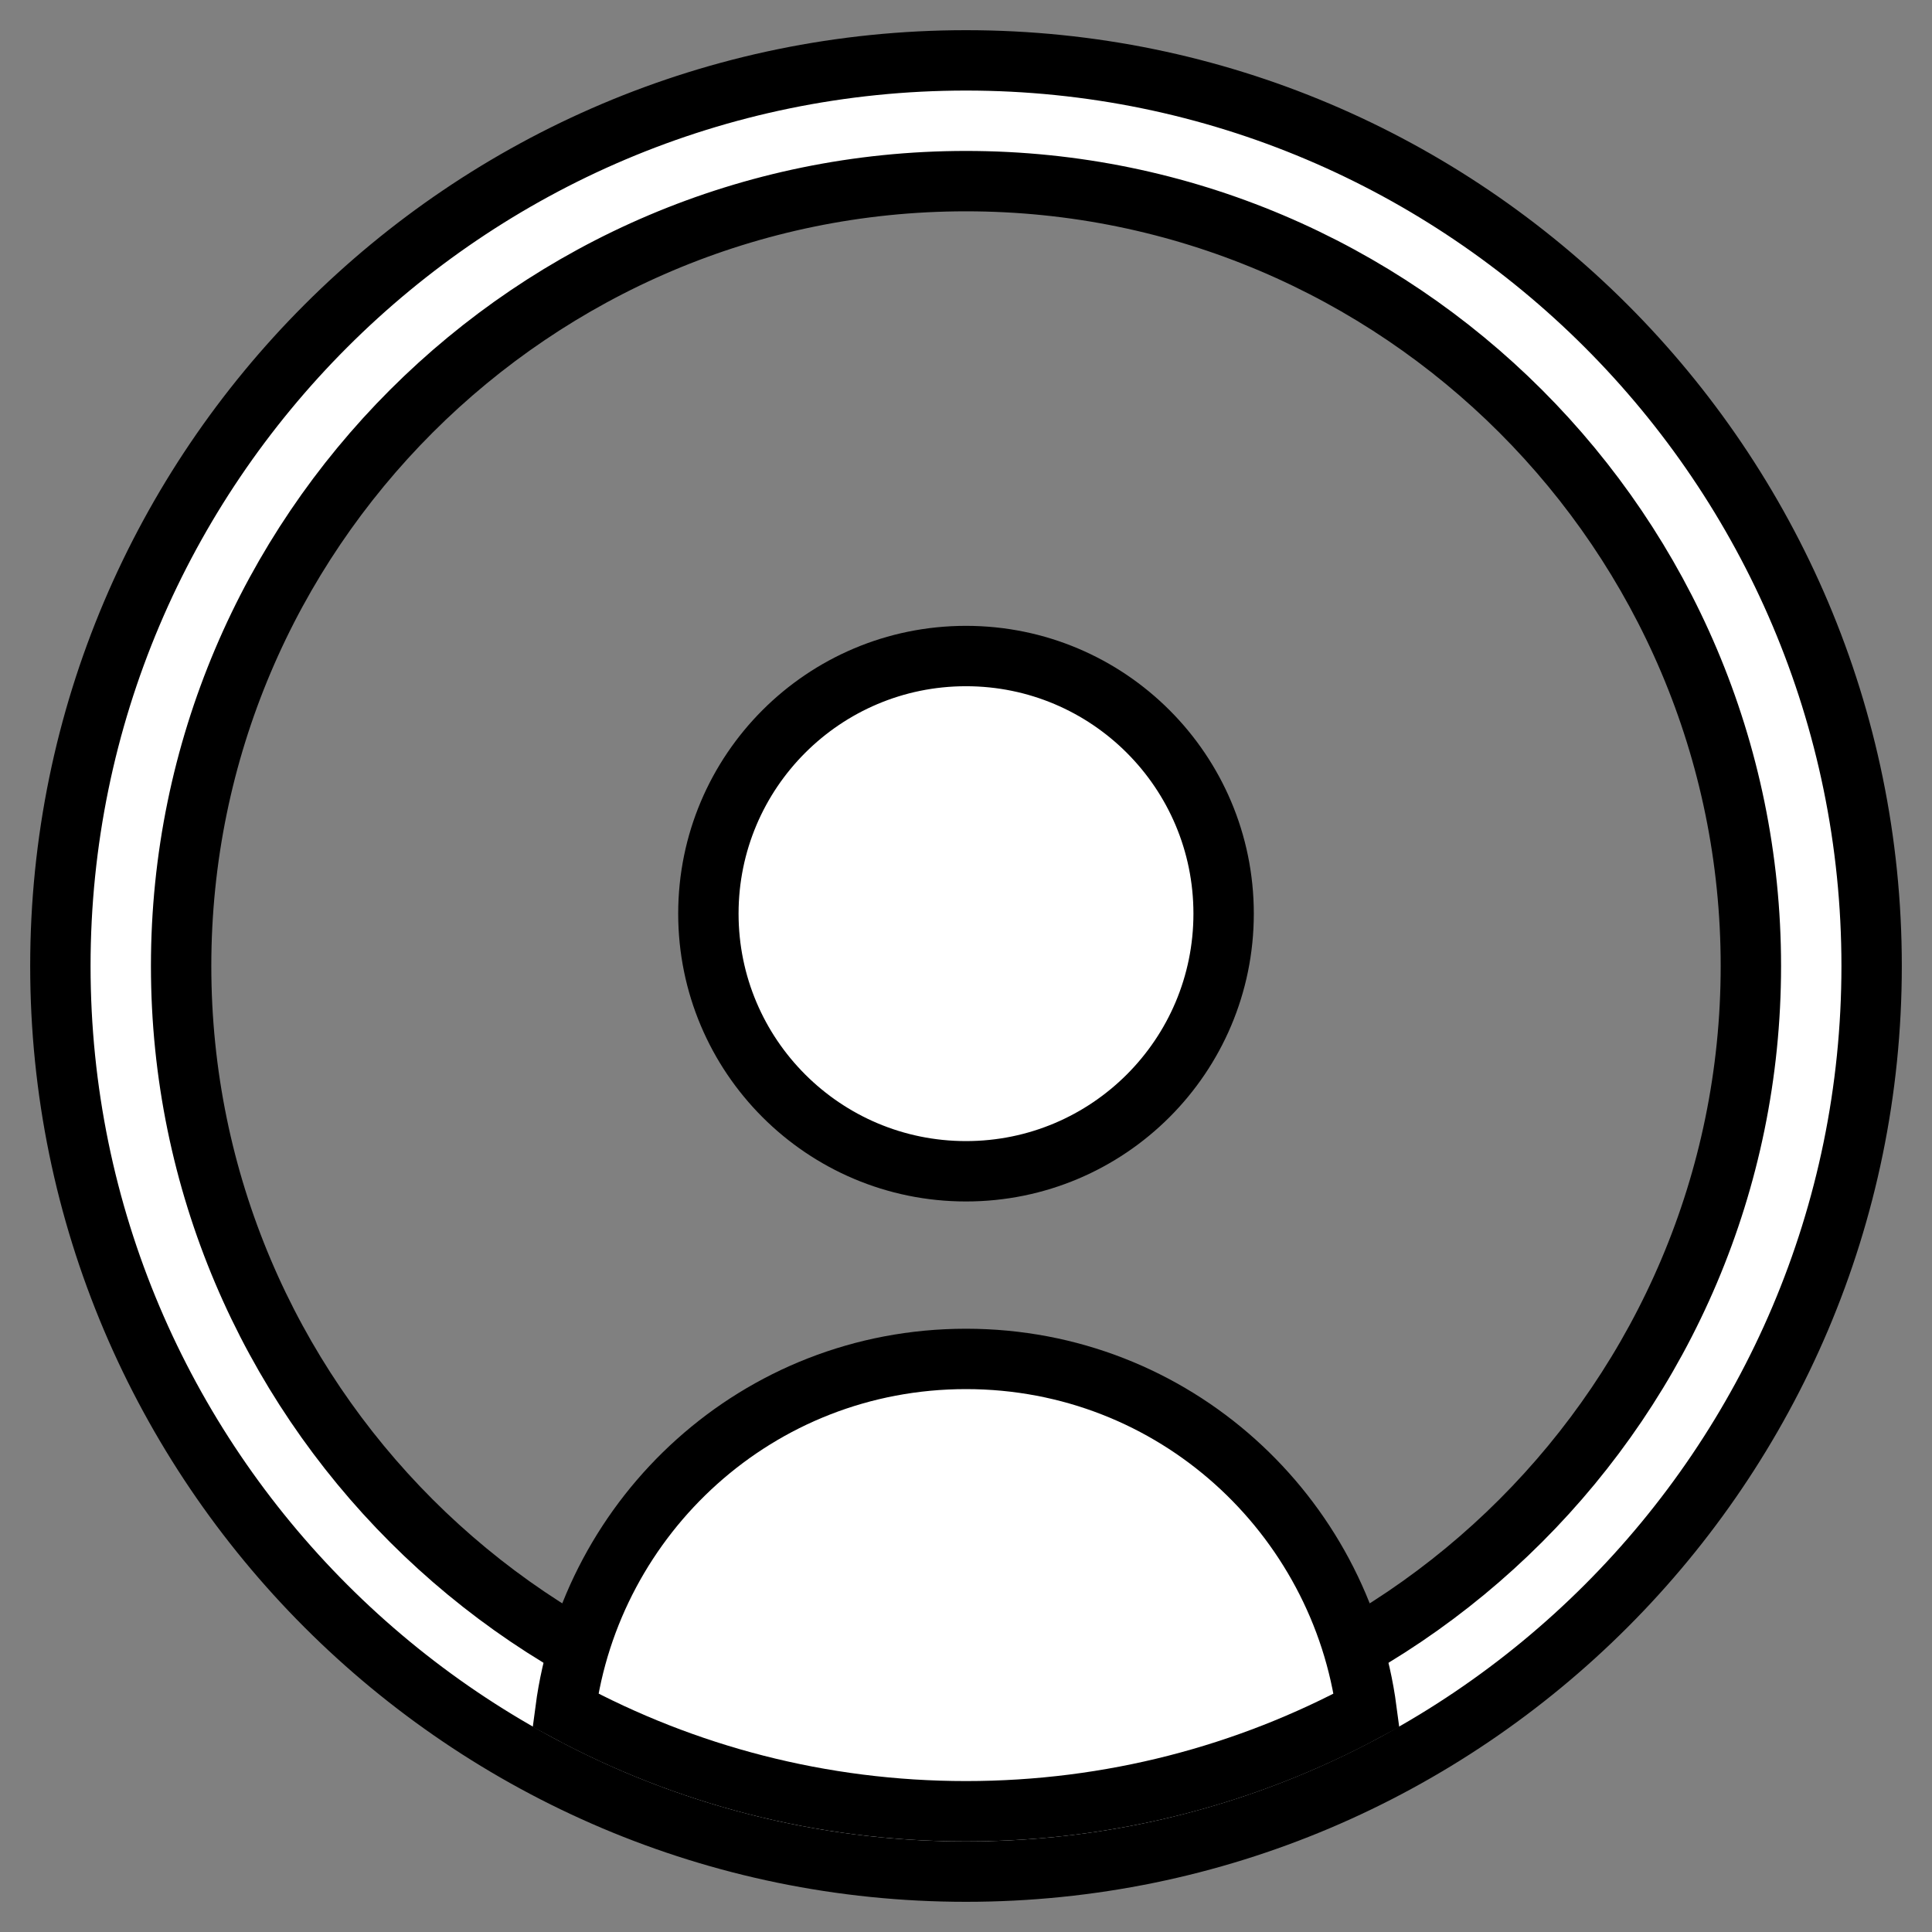<?xml version="1.0" encoding="utf-8"?>
<!-- Generator: Adobe Illustrator 23.0.3, SVG Export Plug-In . SVG Version: 6.00 Build 0)  -->
<svg fill="#fff" version="1.1" id="Layer_1" xmlns="http://www.w3.org/2000/svg" xmlns:xlink="http://www.w3.org/1999/xlink" x="0px" y="0px"
	 viewBox="0 0 32 32" style="enable-background:new 0 0 32 32;" xml:space="preserve">
<rect x="0" y="0" width="32" height="32" fill="#808080" stroke="none"/>
<g>
	<g>
		<path d="M16,31C7.729,31,1,24.271,1,16S7.729,1,16,1s15,6.729,15,15S24.271,31,16,31z M16,3
			C8.832,3,3,8.832,3,16s5.832,13,13,13s13-5.832,13-13S23.168,3,16,3z" stroke="black"/>
	</g>
	<g>
		<g>
			<circle cx="16" cy="15.133" r="4.267" stroke="black"/>
		</g>
		<g>
			<path d="M16,30c2.401,0,4.66-0.606,6.635-1.671C22.21,25.1,19.455,22.508,16,22.508
				s-6.21,2.592-6.635,5.82C11.34,29.394,13.599,30,16,30z" stroke="black"/>
		</g>
	</g>
</g>
</svg>
